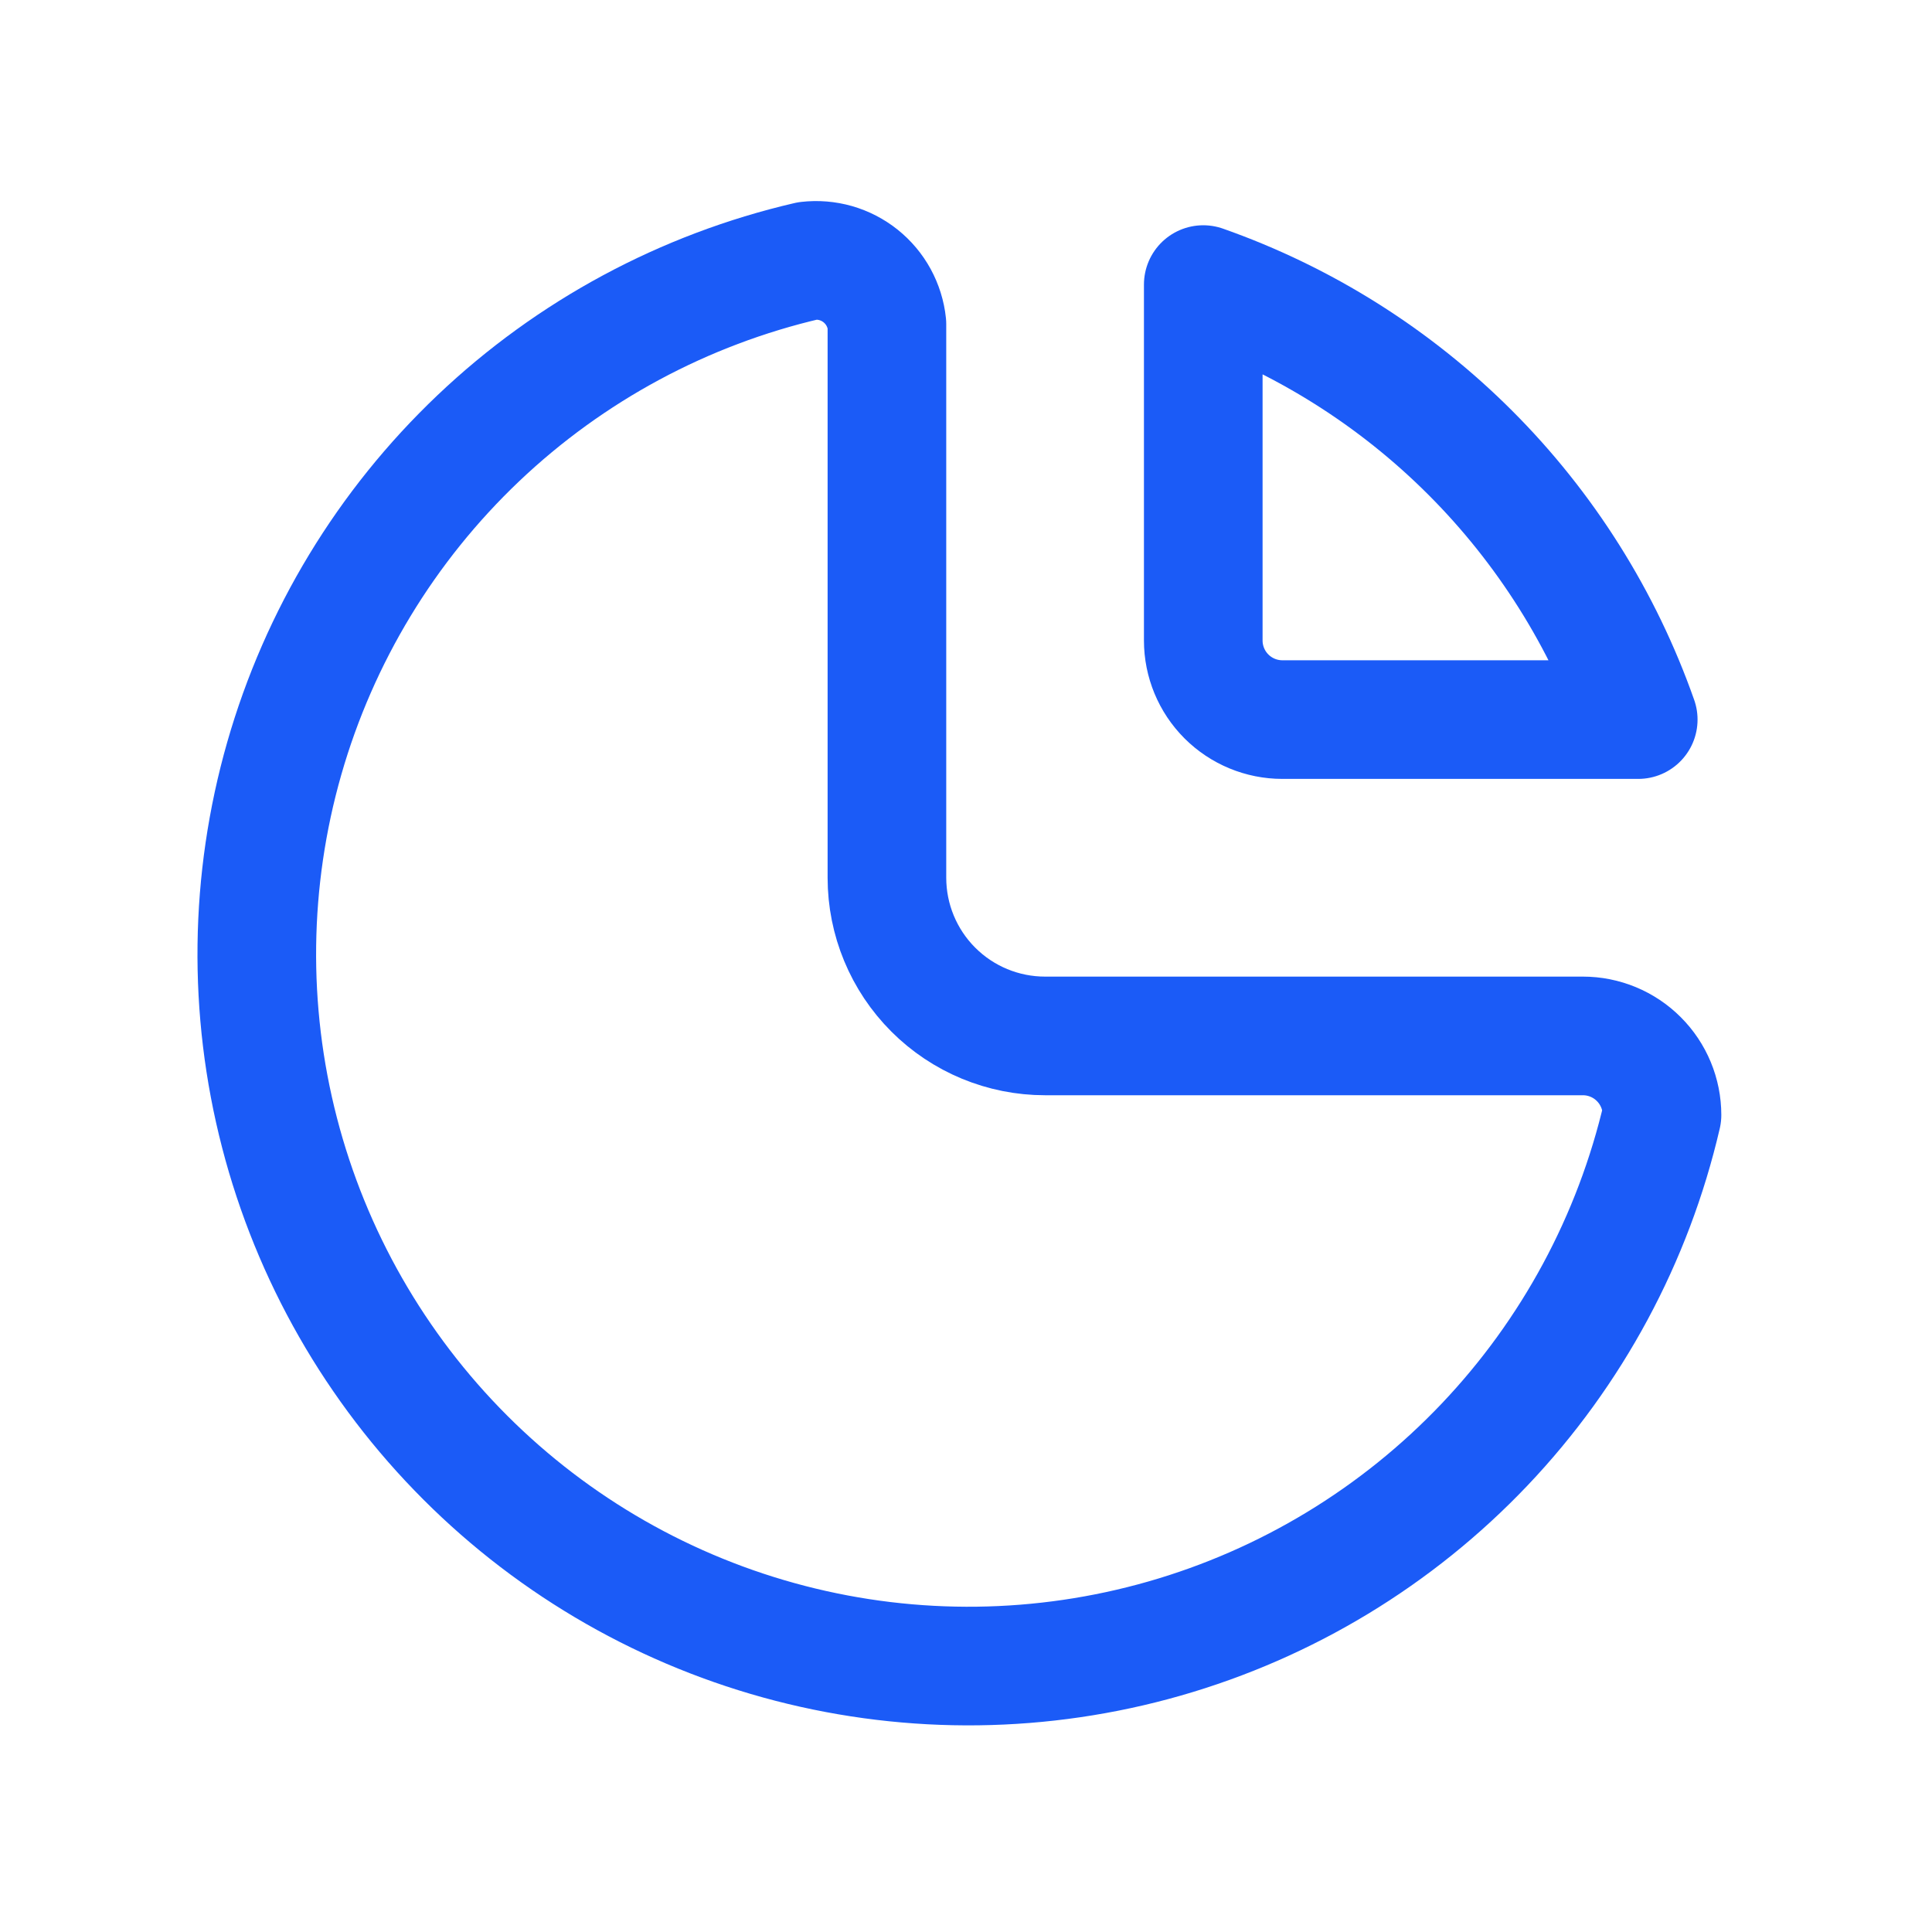 <svg width="57" height="57" viewBox="0 0 57 57" fill="none" xmlns="http://www.w3.org/2000/svg">
<g clip-path="url(#clip0_3_889)">
<g clip-path="url(#clip1_3_889)">
<path d="M23.834 7.696C20.184 8.543 16.826 10.35 14.11 12.931C11.394 15.512 9.418 18.773 8.387 22.375C7.356 25.977 7.307 29.789 8.246 33.416C9.185 37.044 11.078 40.354 13.727 43.003C16.376 45.653 19.686 47.545 23.314 48.484C26.941 49.423 30.753 49.374 34.355 48.343C37.958 47.312 41.218 45.336 43.799 42.62C46.38 39.904 48.188 36.547 49.034 32.897C49.034 32.278 48.788 31.684 48.35 31.247C47.913 30.809 47.319 30.563 46.7 30.563H30.834C29.596 30.563 28.409 30.072 27.534 29.196C26.659 28.321 26.167 27.134 26.167 25.896V9.563C26.138 9.287 26.054 9.019 25.921 8.775C25.788 8.531 25.607 8.316 25.39 8.142C25.173 7.969 24.924 7.84 24.657 7.763C24.39 7.687 24.11 7.664 23.834 7.696Z" stroke="#1B5BF7" stroke-width="3.5" stroke-linecap="round" stroke-linejoin="round"/>
<path d="M35.5 8.396C38.463 9.44 41.154 11.134 43.375 13.355C45.596 15.576 47.29 18.267 48.333 21.23H37.833C37.215 21.23 36.621 20.984 36.183 20.546C35.746 20.109 35.5 19.515 35.5 18.896V8.396Z" stroke="#1B5BF7" stroke-width="3.5" stroke-linecap="round" stroke-linejoin="round"/>
</g>
</g>
<defs>
<clipPath id="clip0_3_889">
<rect width="56" height="56" fill="white" transform="translate(0.5 0.23)"/>
</clipPath>
<clipPath id="clip1_3_889">
<rect width="56" height="56" fill="white" transform="translate(0.5 0.23)"/>
</clipPath>
</defs>
</svg>
